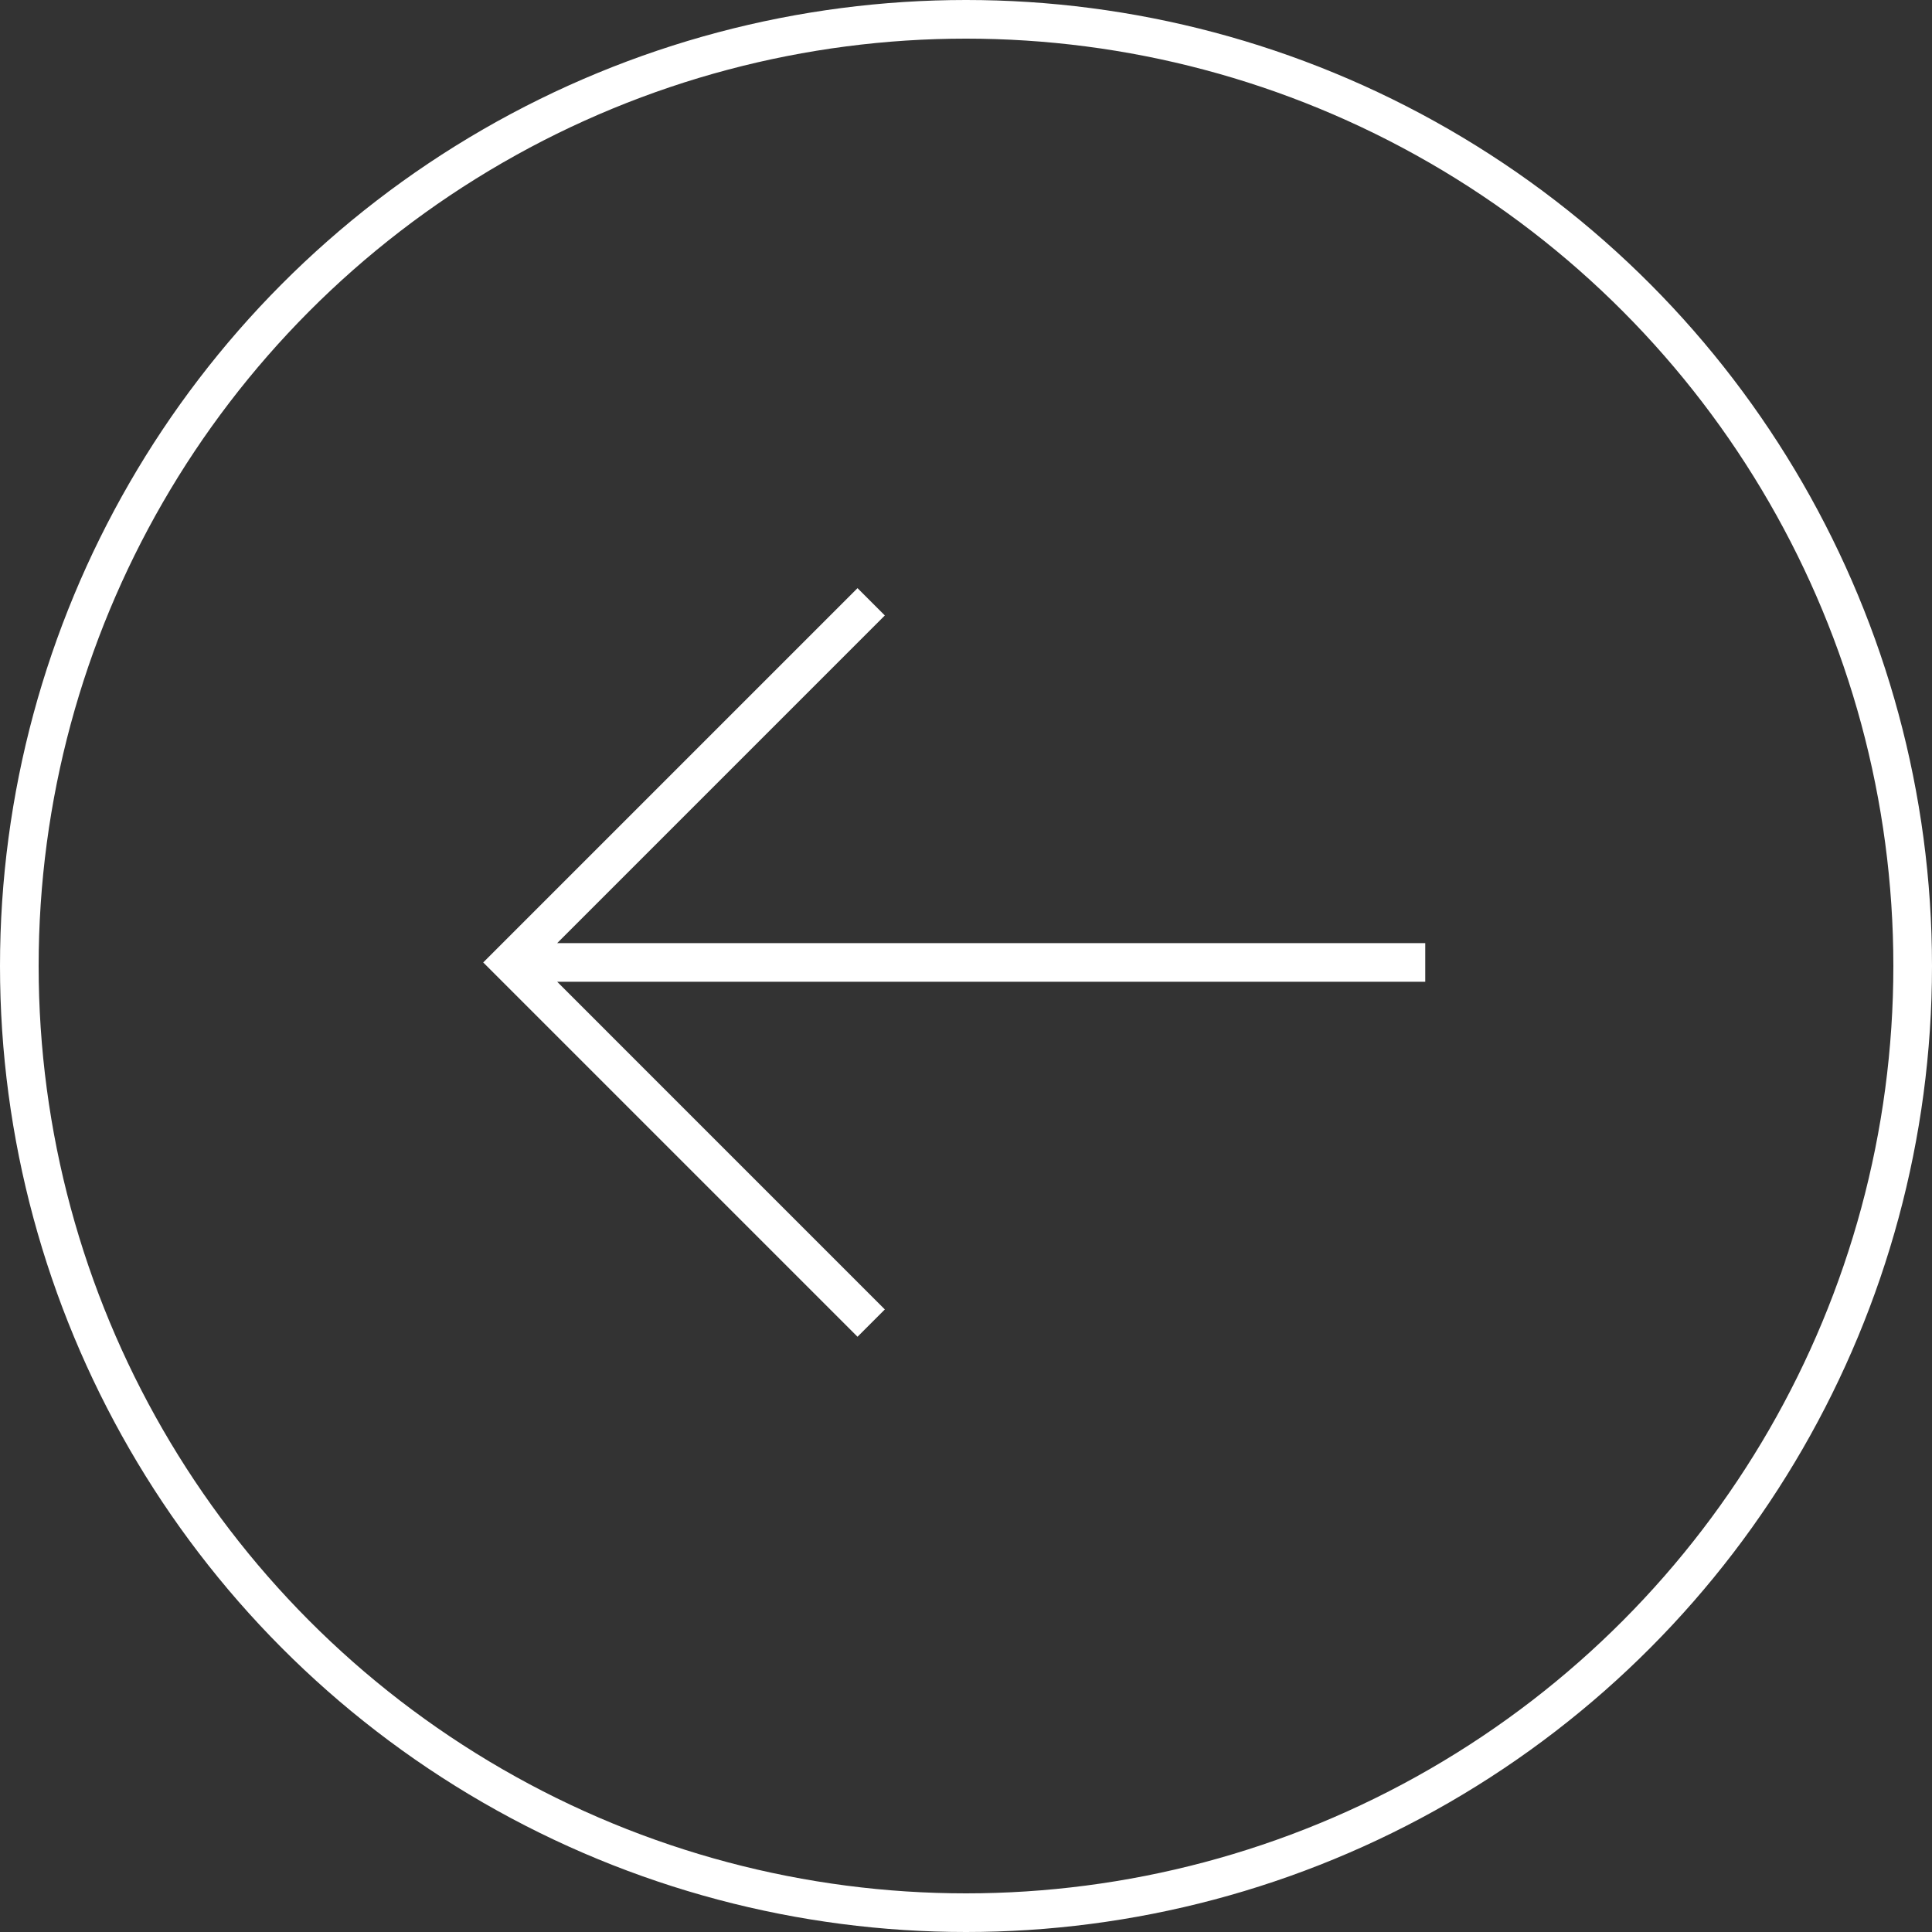 <svg width="100" height="100" viewBox="0 0 100 100" fill="none" xmlns="http://www.w3.org/2000/svg">
<rect x="0" y="0" width="100" height="100" fill="#333333" stroke="none"/>
<circle cx="50" cy="50" r="49" transform="matrix(-1 0 0 1 100 0)" stroke="white" stroke-width="2"/>
<path fill-rule="evenodd" clip-rule="evenodd" d="M28.84 50.816H73.771V48.816H28.84L45.799 31.856L44.385 30.442L25.718 49.109L25.011 49.816L25.718 50.523L44.385 69.19L45.799 67.776L28.84 50.816Z" fill="white"/>
</svg>

